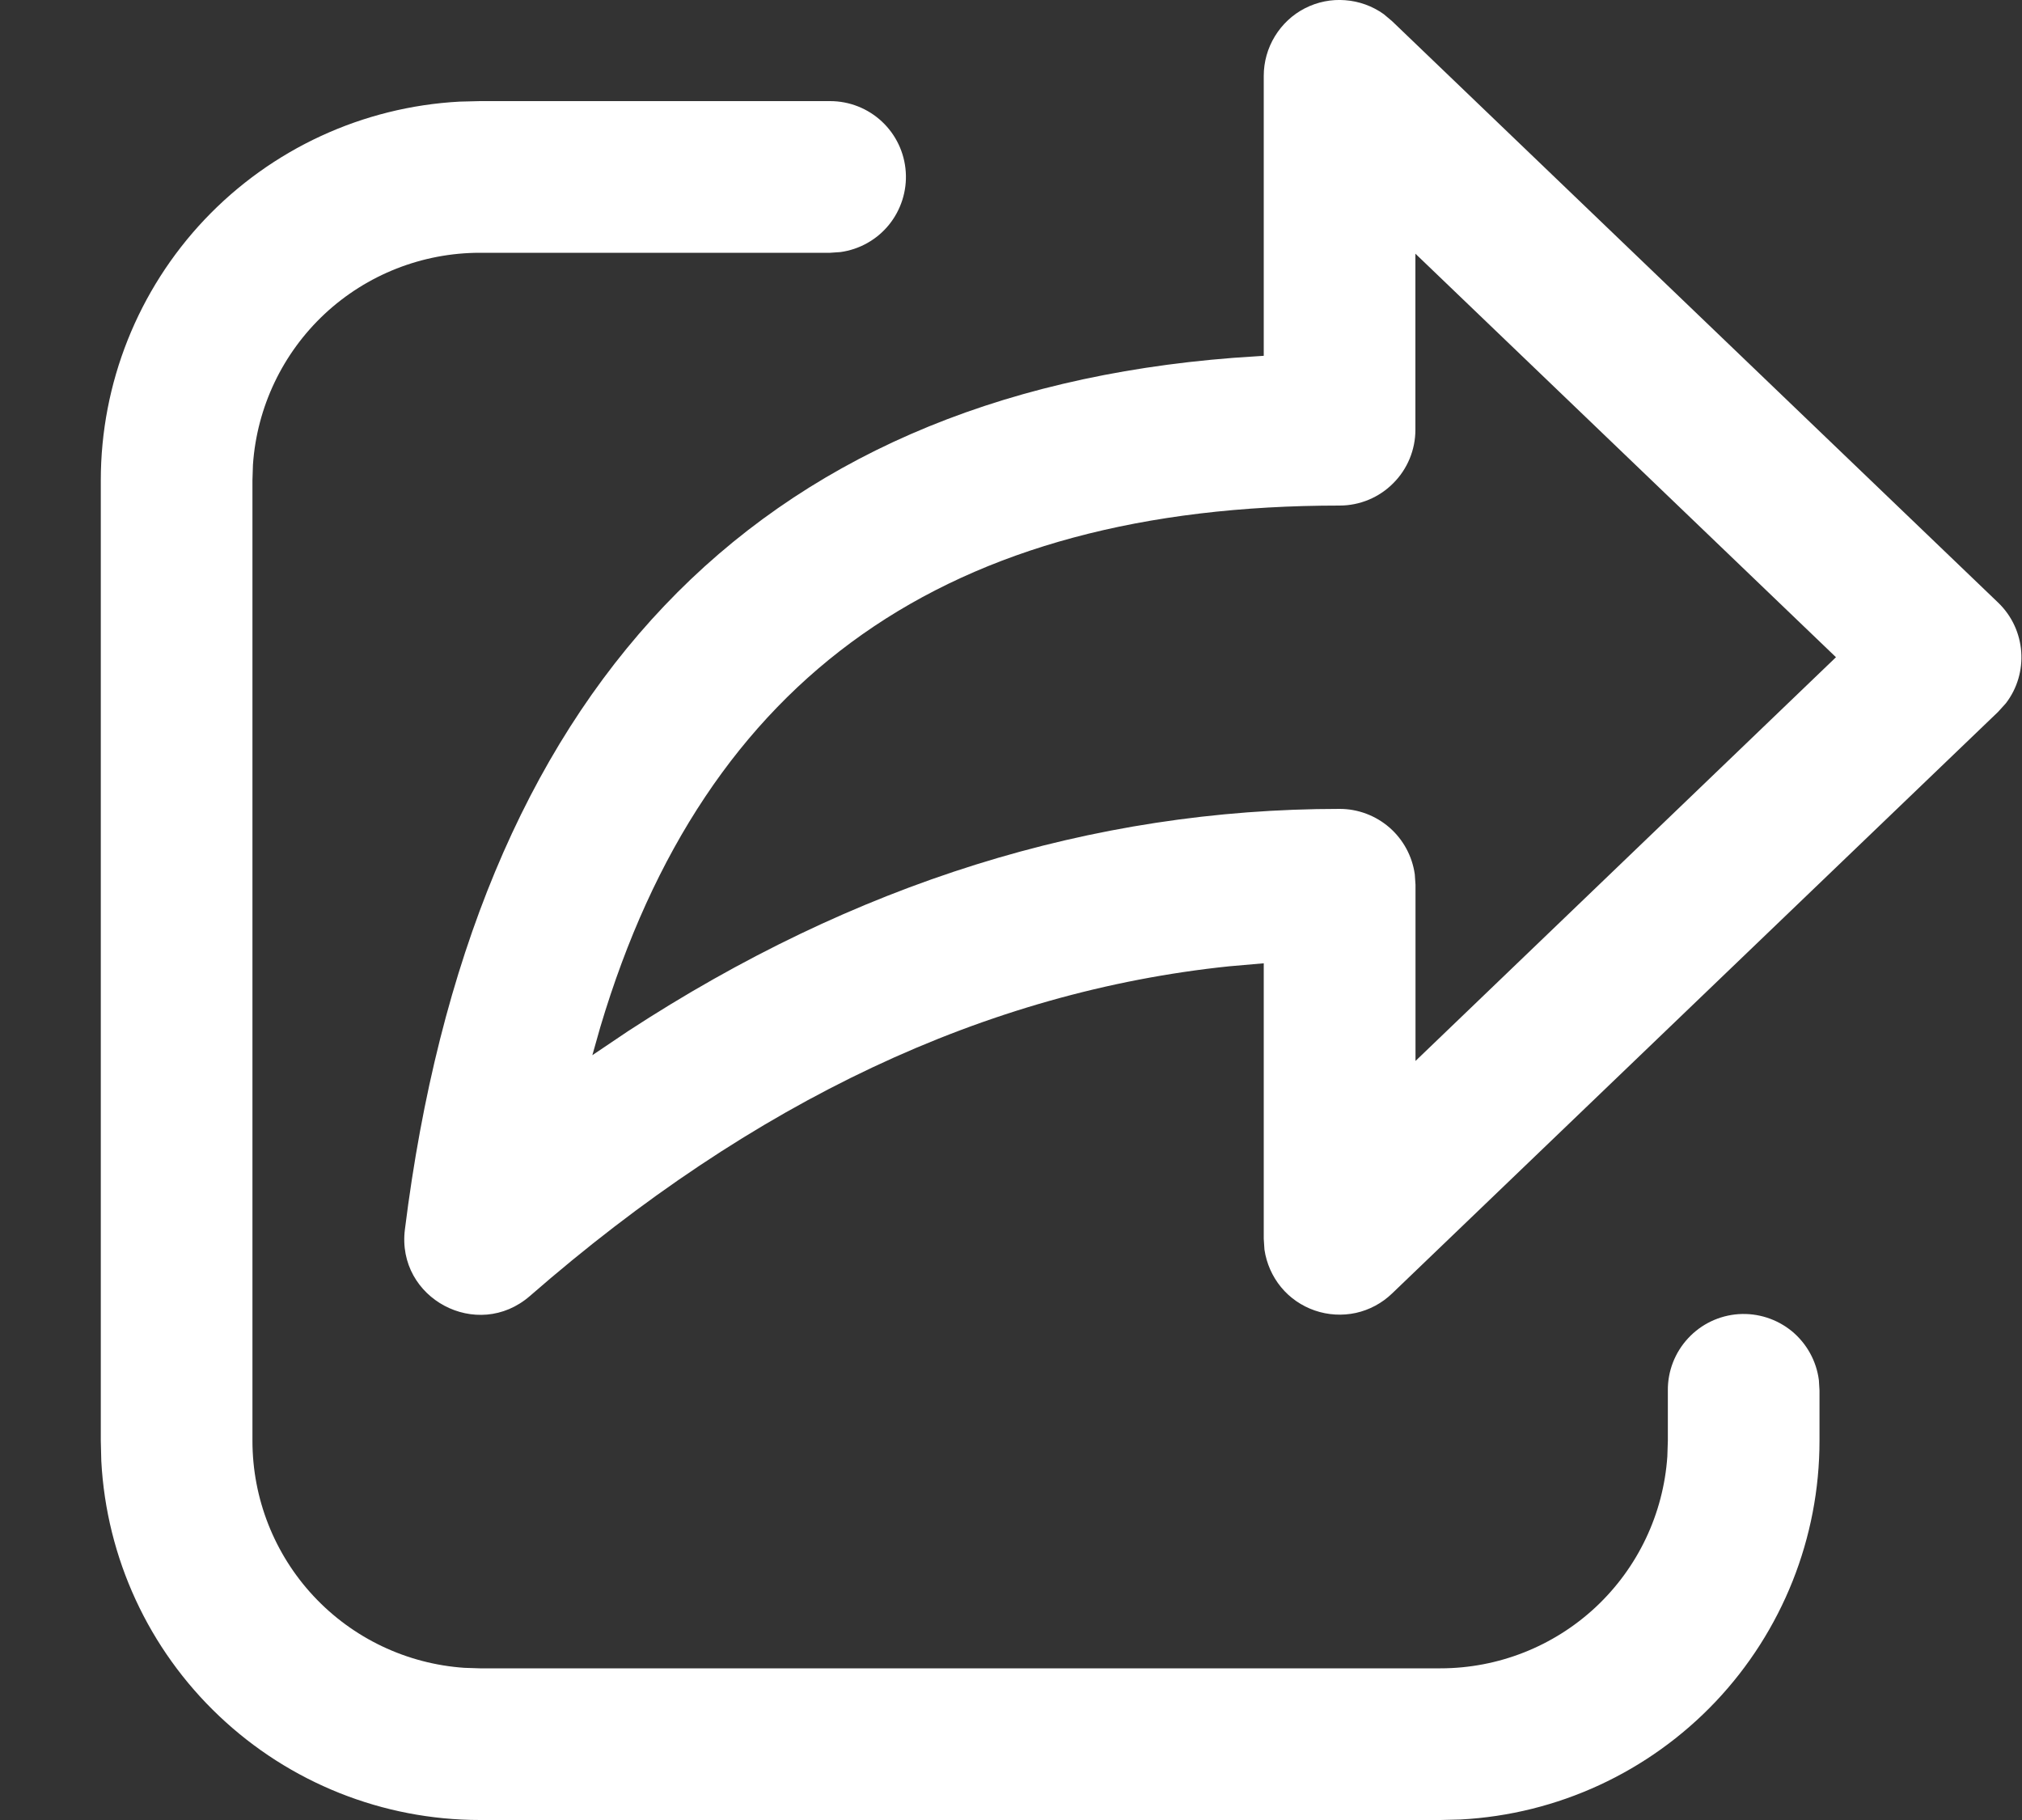 <svg width="20" height="18" viewBox="0 0 20 18" fill="none" xmlns="http://www.w3.org/2000/svg">
<rect x="0" y="0" width="20" height="18" fill="#333333" stroke="none"/>
<path d="M4.747 1H8.211C8.401 1 8.584 1.072 8.723 1.202C8.862 1.332 8.946 1.509 8.959 1.699C8.972 1.888 8.912 2.076 8.793 2.223C8.673 2.371 8.501 2.467 8.313 2.493L8.211 2.5H4.747C4.177 2.5 3.628 2.716 3.211 3.105C2.795 3.494 2.541 4.027 2.502 4.596L2.497 4.75V14.25C2.497 14.82 2.713 15.369 3.102 15.786C3.491 16.203 4.024 16.456 4.593 16.495L4.747 16.5H14.247C14.817 16.5 15.366 16.284 15.783 15.895C16.2 15.505 16.453 14.973 16.492 14.404L16.497 14.25V13.752C16.495 13.561 16.567 13.376 16.697 13.236C16.827 13.095 17.006 13.01 17.196 12.997C17.387 12.984 17.576 13.045 17.724 13.166C17.871 13.288 17.967 13.461 17.991 13.651L17.997 13.752V14.25C17.997 15.21 17.629 16.133 16.969 16.83C16.308 17.527 15.406 17.944 14.447 17.995L14.247 18H4.747C3.787 18 2.864 17.632 2.167 16.971C1.47 16.311 1.053 15.409 1.002 14.45L0.997 14.25V4.75C0.997 3.79 1.365 2.867 2.025 2.17C2.686 1.473 3.588 1.056 4.547 1.005L4.747 1H8.211H4.747ZM12.5 3.52V0.75C12.5 0.612 12.538 0.477 12.61 0.359C12.682 0.241 12.784 0.145 12.907 0.082C13.03 0.019 13.168 -0.009 13.305 0.002C13.443 0.012 13.575 0.06 13.687 0.14L13.769 0.209L19.763 5.959C20.043 6.227 20.069 6.659 19.84 6.956L19.763 7.041L13.769 12.793C13.669 12.889 13.546 12.955 13.411 12.985C13.276 13.014 13.136 13.006 13.005 12.961C12.875 12.916 12.759 12.837 12.671 12.73C12.584 12.624 12.527 12.495 12.507 12.359L12.5 12.252V9.527L12.156 9.557C9.756 9.807 7.456 10.887 5.242 12.817C4.722 13.27 3.919 12.842 4.005 12.159C4.669 6.839 7.451 3.907 12.2 3.539L12.5 3.519V0.75V3.52ZM14 2.509V4.25C14 4.449 13.921 4.64 13.78 4.78C13.64 4.921 13.449 5 13.25 5C9.376 5 6.976 6.676 5.938 10.157L5.859 10.436L6.211 10.199C8.45 8.737 10.798 8 13.251 8C13.432 8 13.607 8.066 13.744 8.185C13.88 8.304 13.969 8.468 13.994 8.648L14.001 8.75V10.493L18.16 6.5L14 2.509Z" fill="white"/>
</svg>
